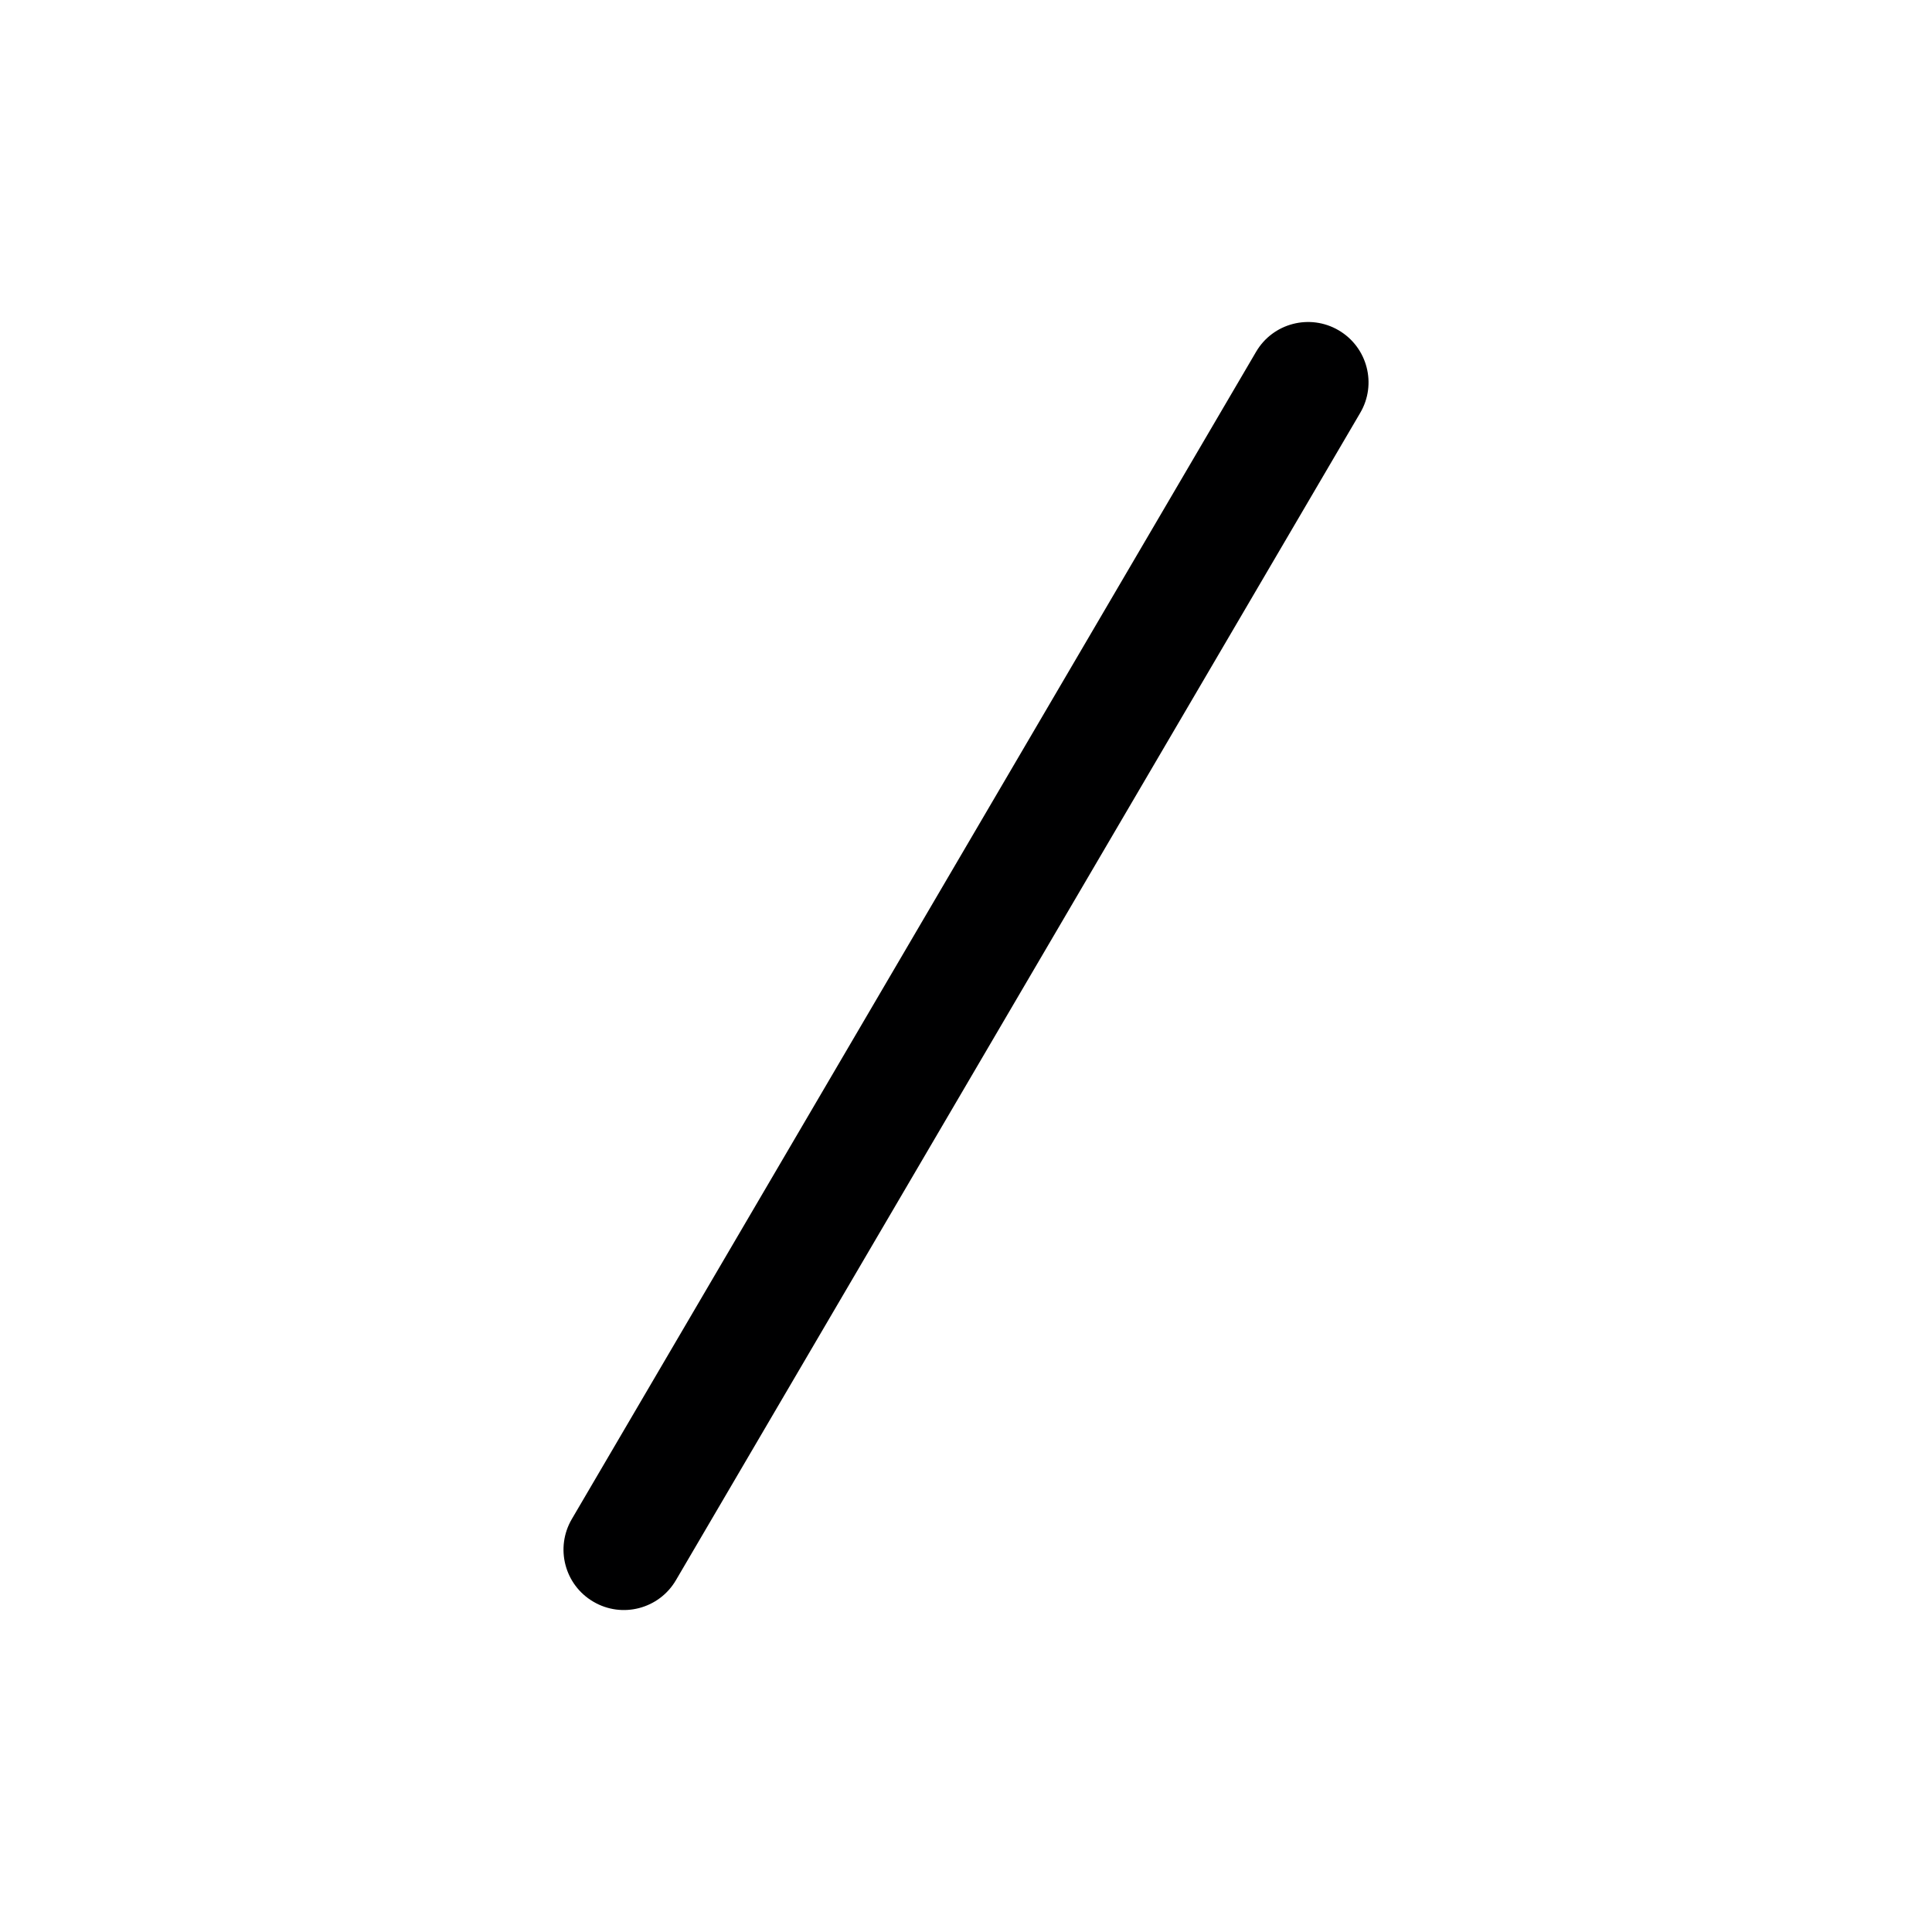 <svg width="24" height="24" viewBox="0 0 24 24" fill="none" xmlns="http://www.w3.org/2000/svg">
<g id="size=24">
<path id="Vector (Stroke)" fill-rule="evenodd" clip-rule="evenodd" d="M16.629 4.103C16.272 3.894 15.812 4.013 15.603 4.371L7.103 18.871C6.894 19.228 7.013 19.688 7.371 19.897C7.728 20.107 8.188 19.987 8.397 19.629L16.897 5.129C17.107 4.772 16.987 4.313 16.629 4.103Z" fill="#000001"/>
</g>
</svg>
